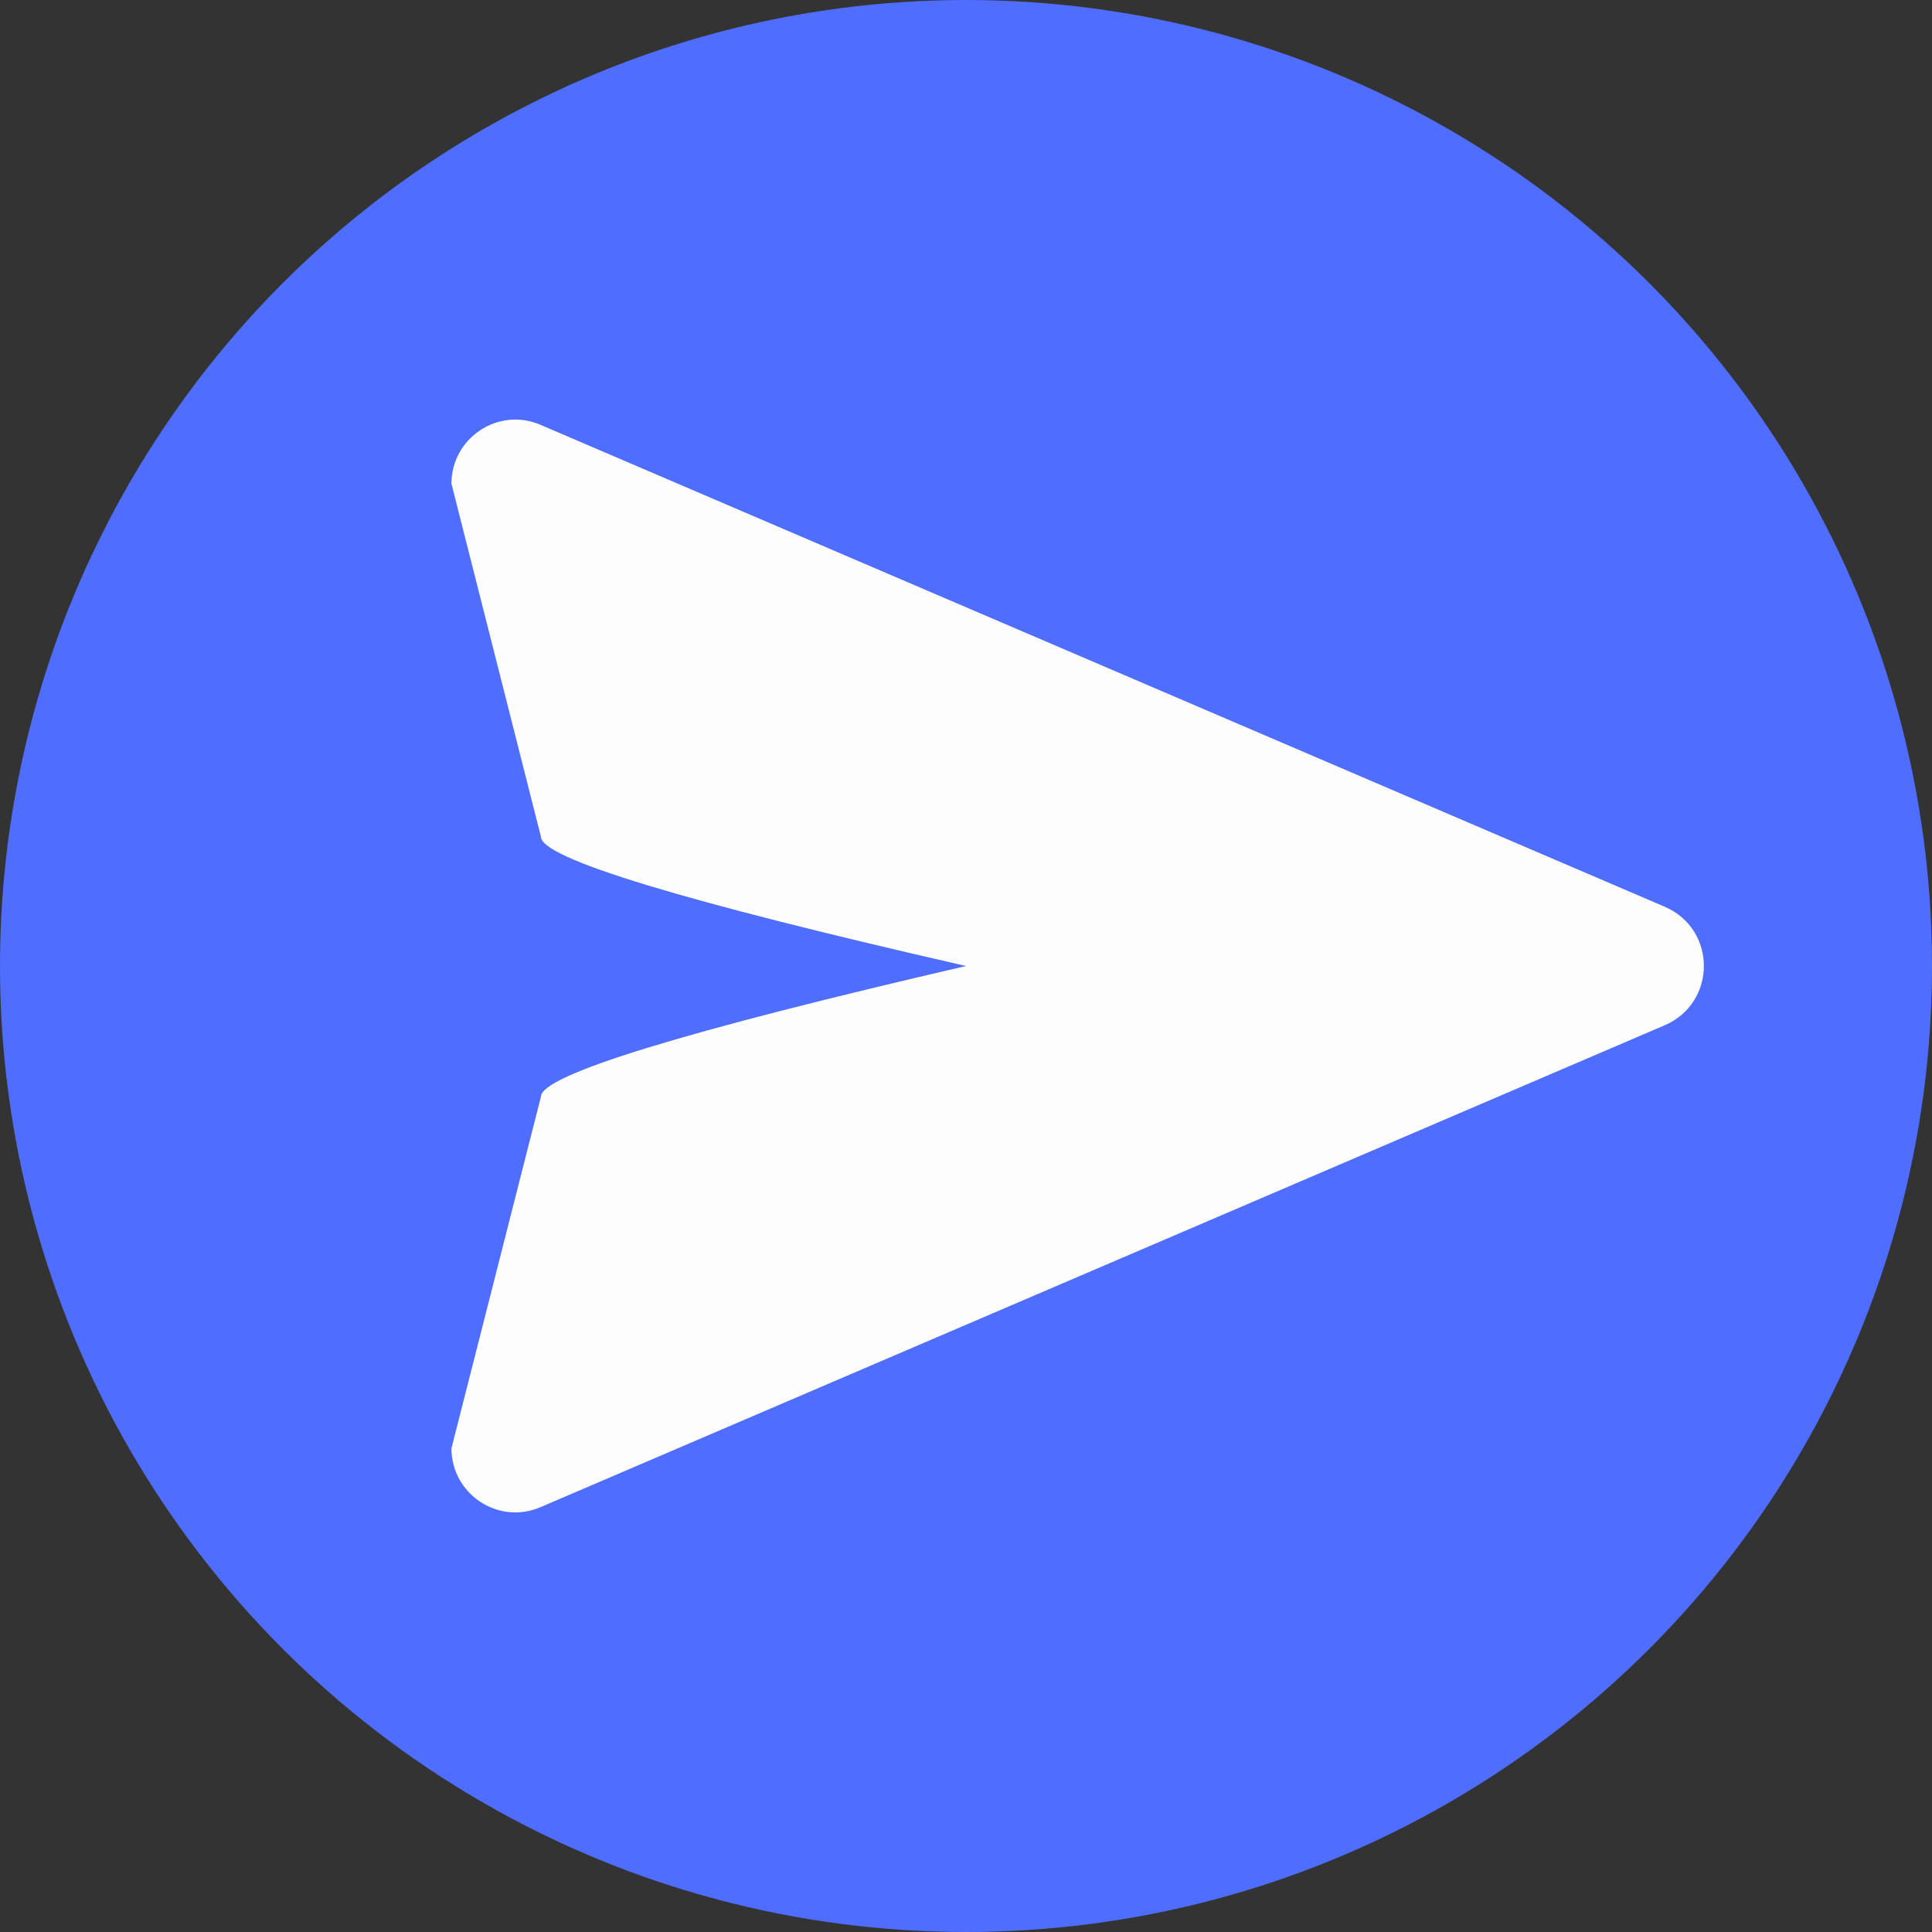 <?xml version="1.0" encoding="UTF-8"?>
<svg width="30px" height="30px" viewBox="0 0 30 30" version="1.1" xmlns="http://www.w3.org/2000/svg" xmlns:xlink="http://www.w3.org/1999/xlink">
    <rect x="0" y="0" width="30" height="30" fill="#333333" stroke="none"/>
    <title>send-24px</title>
    <g id="Page-1" stroke="none" stroke-width="1" fill="none" fill-rule="evenodd">
        <g id="Android-Copy-6" transform="translate(-318, -597)">
            <g id="BOTTOM-BAR" transform="translate(1, 584)">
                <g id="send-24px" transform="translate(317, 13)">
                    <polygon id="Path" points="5 3 29 3 29 27 5 27"></polygon>
                    <circle id="Oval" fill="#4F6EFF" cx="15" cy="15" r="15"></circle>
                    <path d="M25.85,15.92 C26.66,15.57 26.66,14.43 25.85,14.08 L8.4,6.6 C7.74,6.31 7.01,6.8 7.01,7.51 L8.4,12.994 C8.4,13.327 10.6,13.996 15,15 C10.6,16.019 8.4,16.695 8.4,17.028 L7.01,22.49 C7.01,23.2 7.74,23.69 8.4,23.4 L25.85,15.92 Z" id="Path" fill="#FDFDFD" fill-rule="nonzero"></path>
                </g>
            </g>
        </g>
    </g>
</svg>